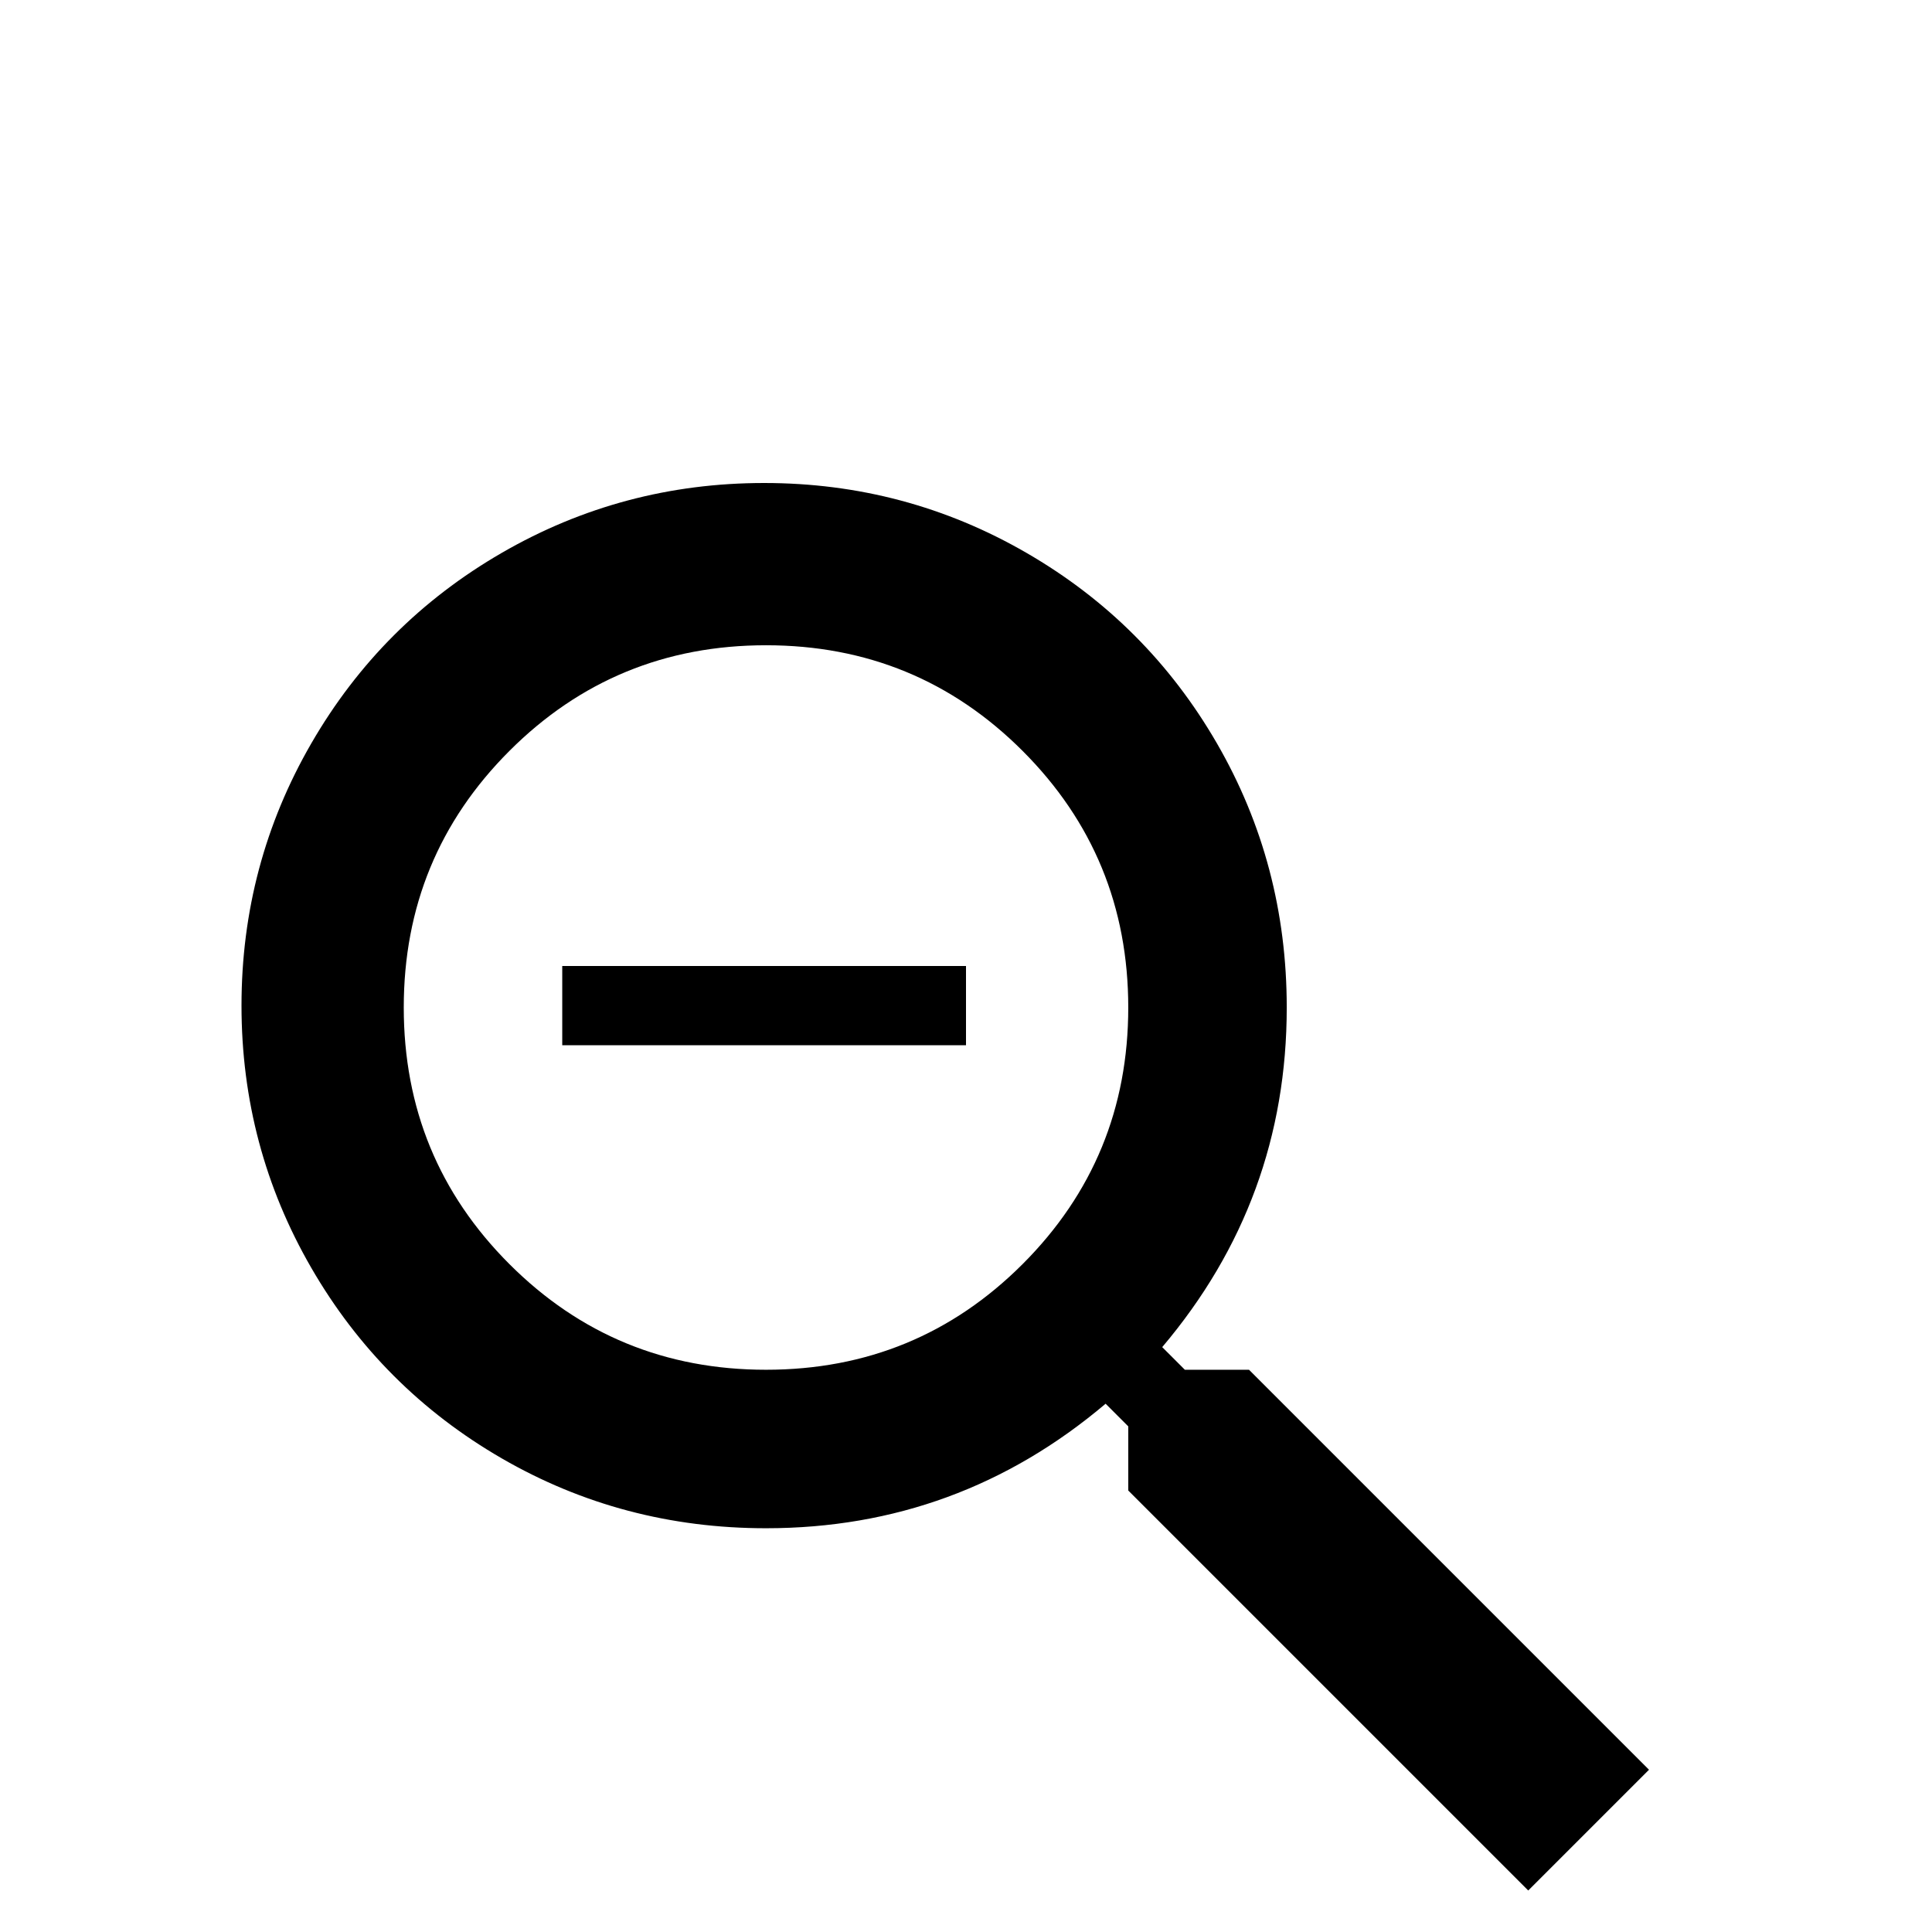 <svg xmlns="http://www.w3.org/2000/svg" viewBox="0 -512 512 512">
	<path fill="#000000" d="M331 -149H314L308 -155Q341 -194 341 -245Q341 -283 322.5 -315Q304 -347 272 -365.5Q240 -384 202.5 -384Q165 -384 133 -365.5Q101 -347 82.5 -315Q64 -283 64 -245.5Q64 -208 82.5 -176Q101 -144 133 -125.5Q165 -107 203 -107Q254 -107 293 -140L299 -134V-117L405 -11L437 -43ZM203 -149Q163 -149 135 -177Q107 -205 107 -245Q107 -285 135 -313Q163 -341 203 -341Q243 -341 271 -313Q299 -285 299 -245Q299 -205 271 -177Q243 -149 203 -149ZM149 -256H256V-235H149Z"/>
</svg>
